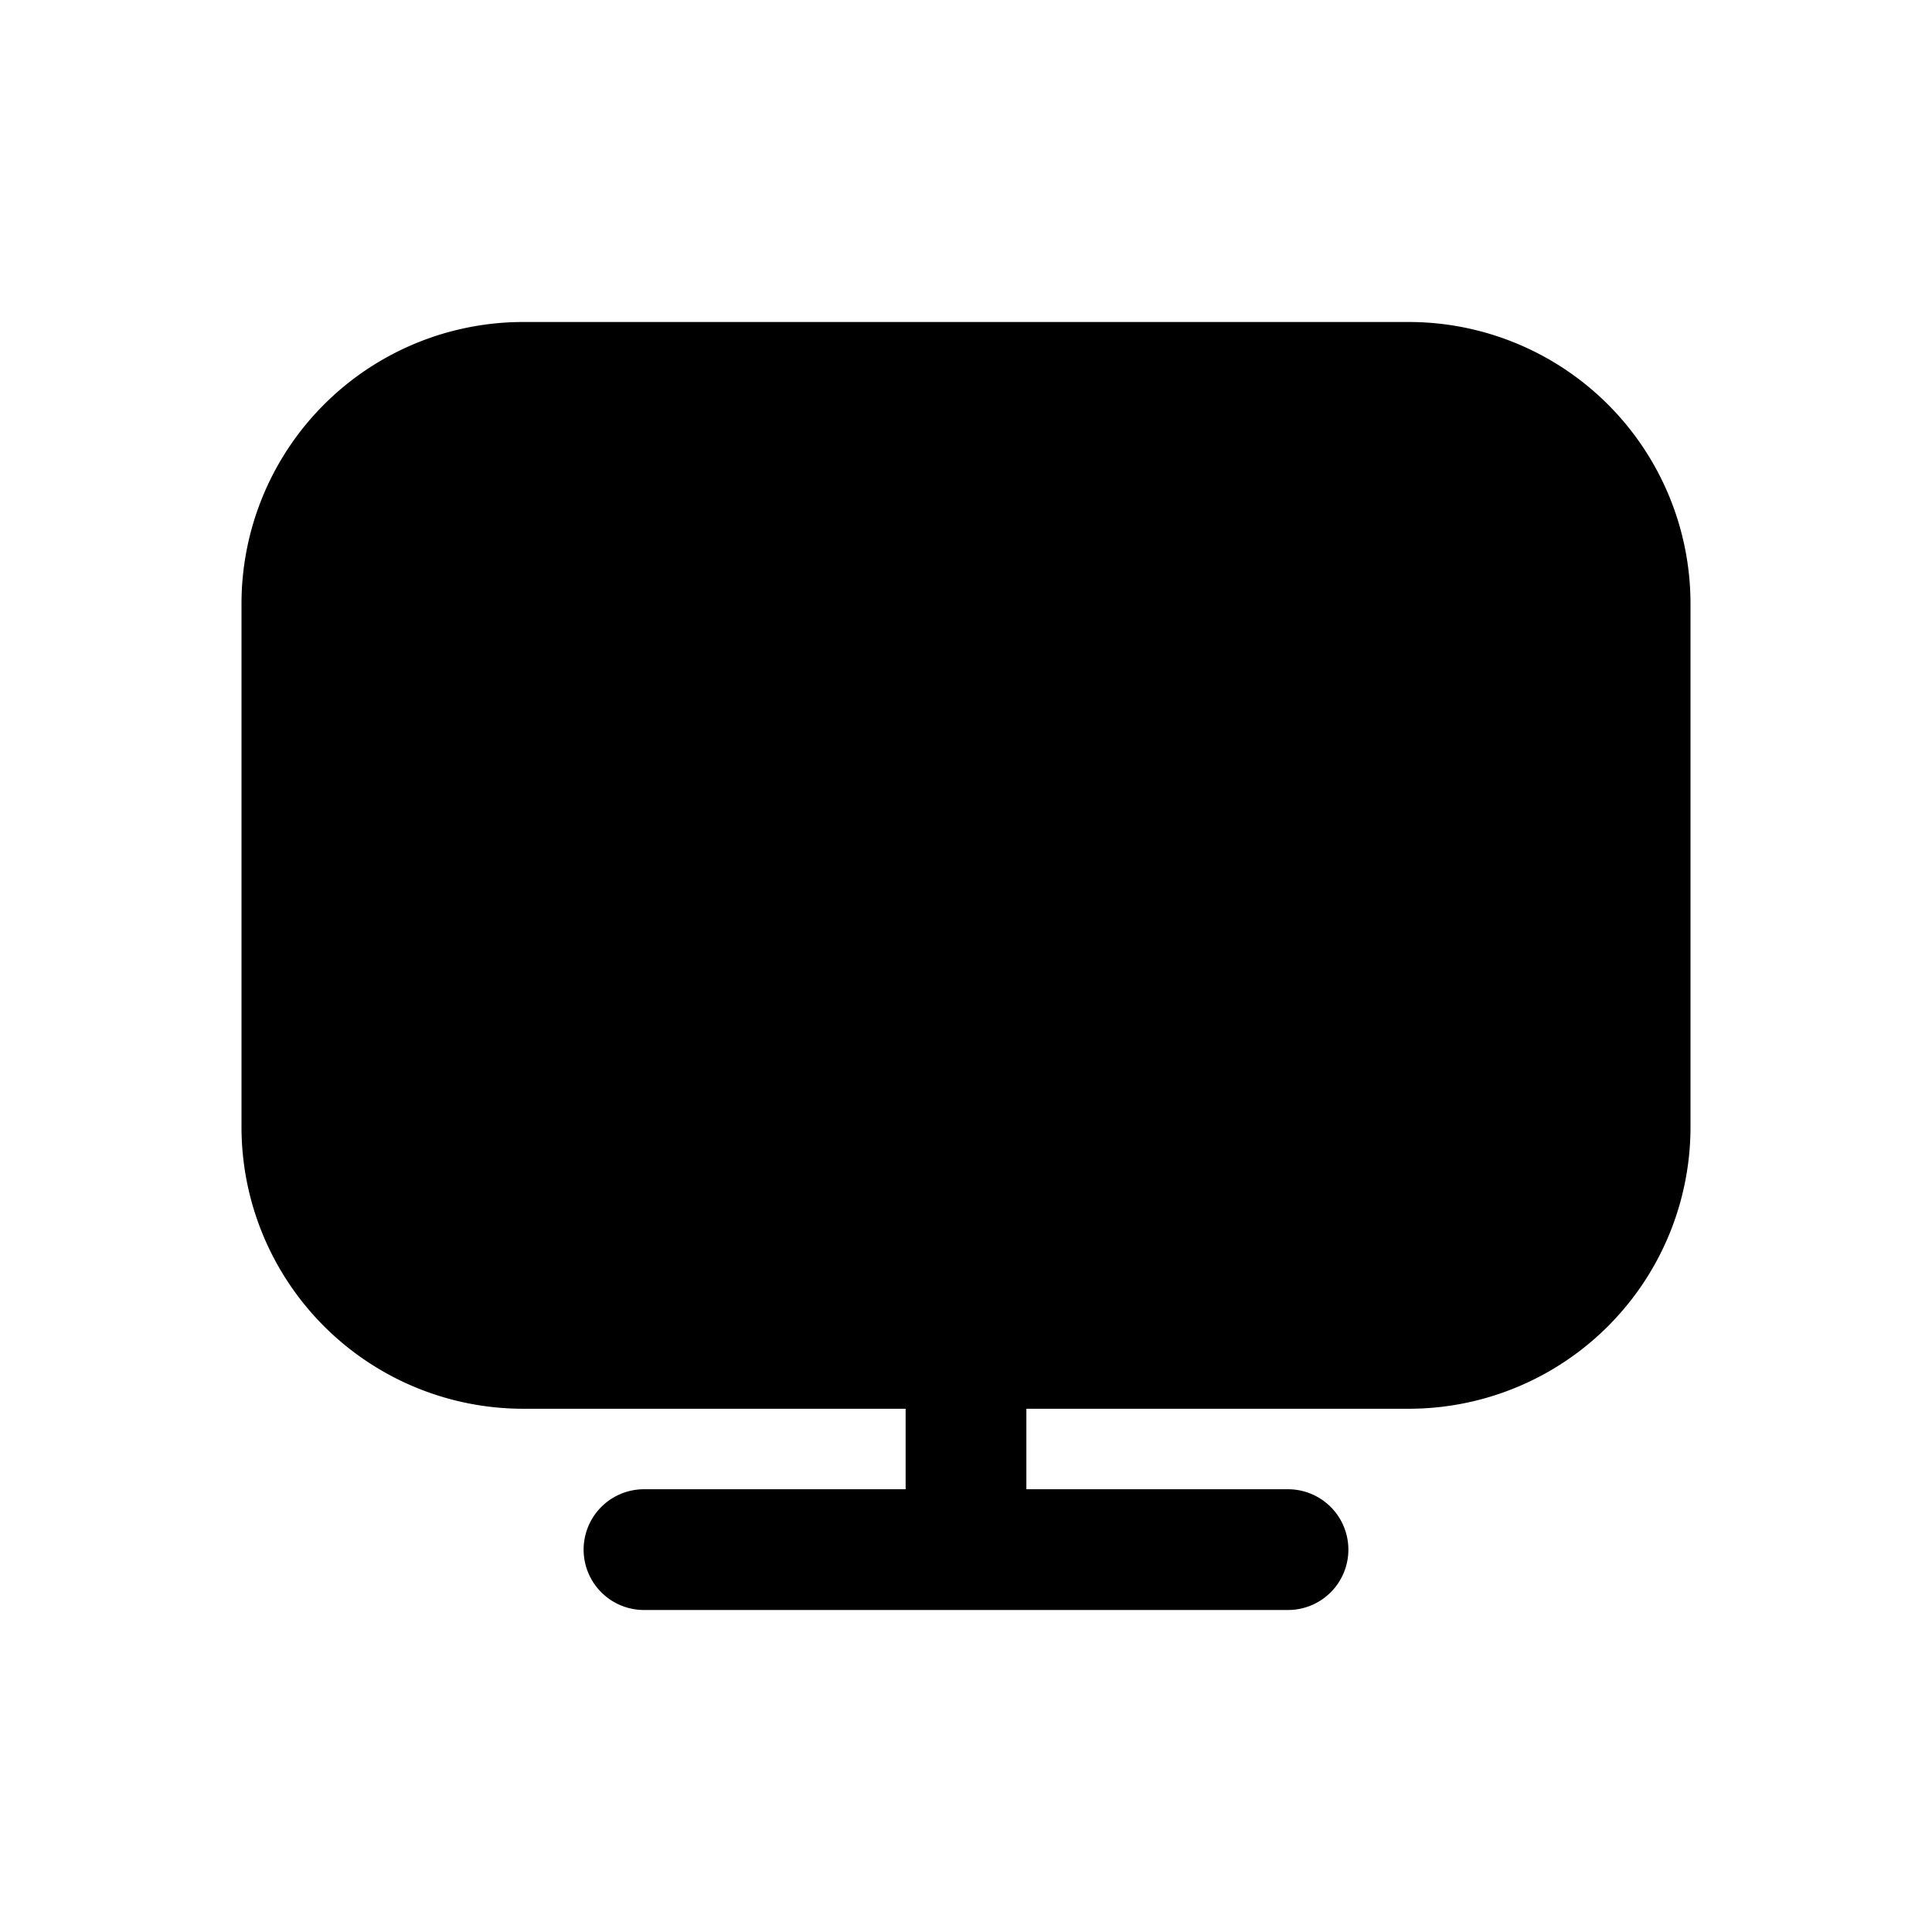 <svg xmlns="http://www.w3.org/2000/svg" width="24" height="24" fill="none" class="persona-icon" viewBox="0 0 24 24"><path fill="currentColor" d="M6.5 4h11A3.5 3.5 0 0 1 21 7.5V14a3.5 3.5 0 0 1-3.5 3.5h-4.75v1H16a.75.75 0 0 1 0 1.5H8a.75.75 0 0 1 0-1.5h3.25v-1H6.5A3.5 3.5 0 0 1 3 14V7.5A3.5 3.5 0 0 1 6.5 4"/></svg>